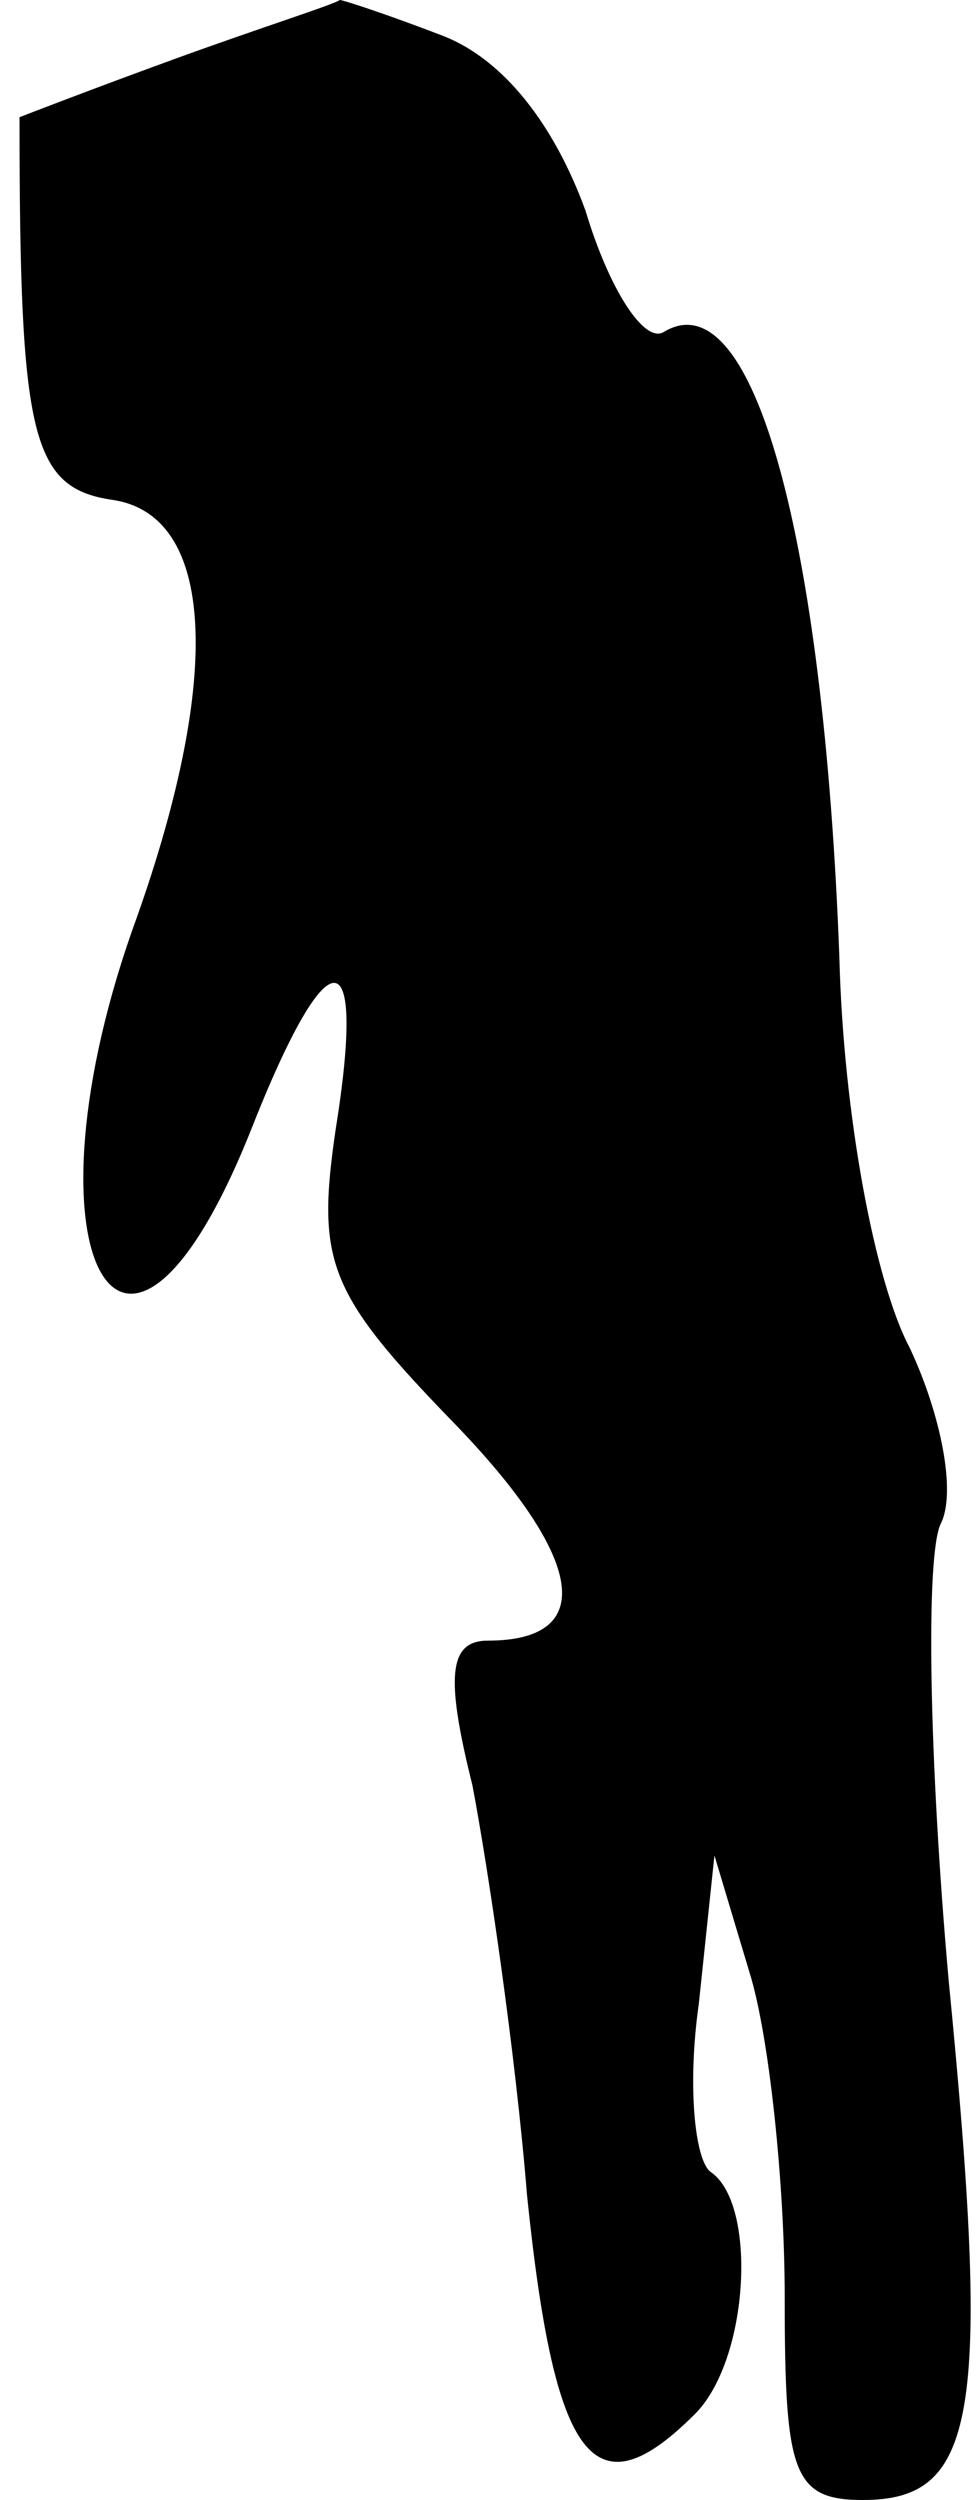 <?xml version="1.0" standalone="no"?>
<!DOCTYPE svg PUBLIC "-//W3C//DTD SVG 20010904//EN"
 "http://www.w3.org/TR/2001/REC-SVG-20010904/DTD/svg10.dtd">
<svg version="1.0" xmlns="http://www.w3.org/2000/svg"
 width="25pt" height="64pt" viewBox="0 0 25 64"
 preserveAspectRatio="xMidYMid meet">
<g transform="translate(0,64) scale(0.1,-0.1)"
fill="#000000" stroke="none">
<path fill="#000000" stroke="none" d="M45 625 c-22 -8 -40 -15 -40 -15 0 -82
3 -95 24 -98 26 -4 28 -45 6 -107 -31 -85 -4 -137 29 -55 20 51 30 51 22 1 -5
-34 -2 -42 30 -75 34 -35 37 -56 9 -56 -10 0 -11 -9 -4 -37 4 -21 11 -68 14
-105 7 -68 17 -82 43 -56 14 14 16 54 4 62 -4 3 -6 22 -3 43 l4 38 9 -30 c5
-16 9 -54 9 -83 0 -45 2 -52 20 -52 29 0 33 21 22 133 -5 56 -6 109 -2 117 4
8 0 28 -8 45 -9 17 -17 60 -18 100 -4 107 -22 174 -45 160 -5 -3 -14 11 -20
31 -8 22 -21 39 -37 45 -13 5 -25 9 -26 9 -1 -1 -20 -7 -42 -15z"/>
</g>
</svg>
